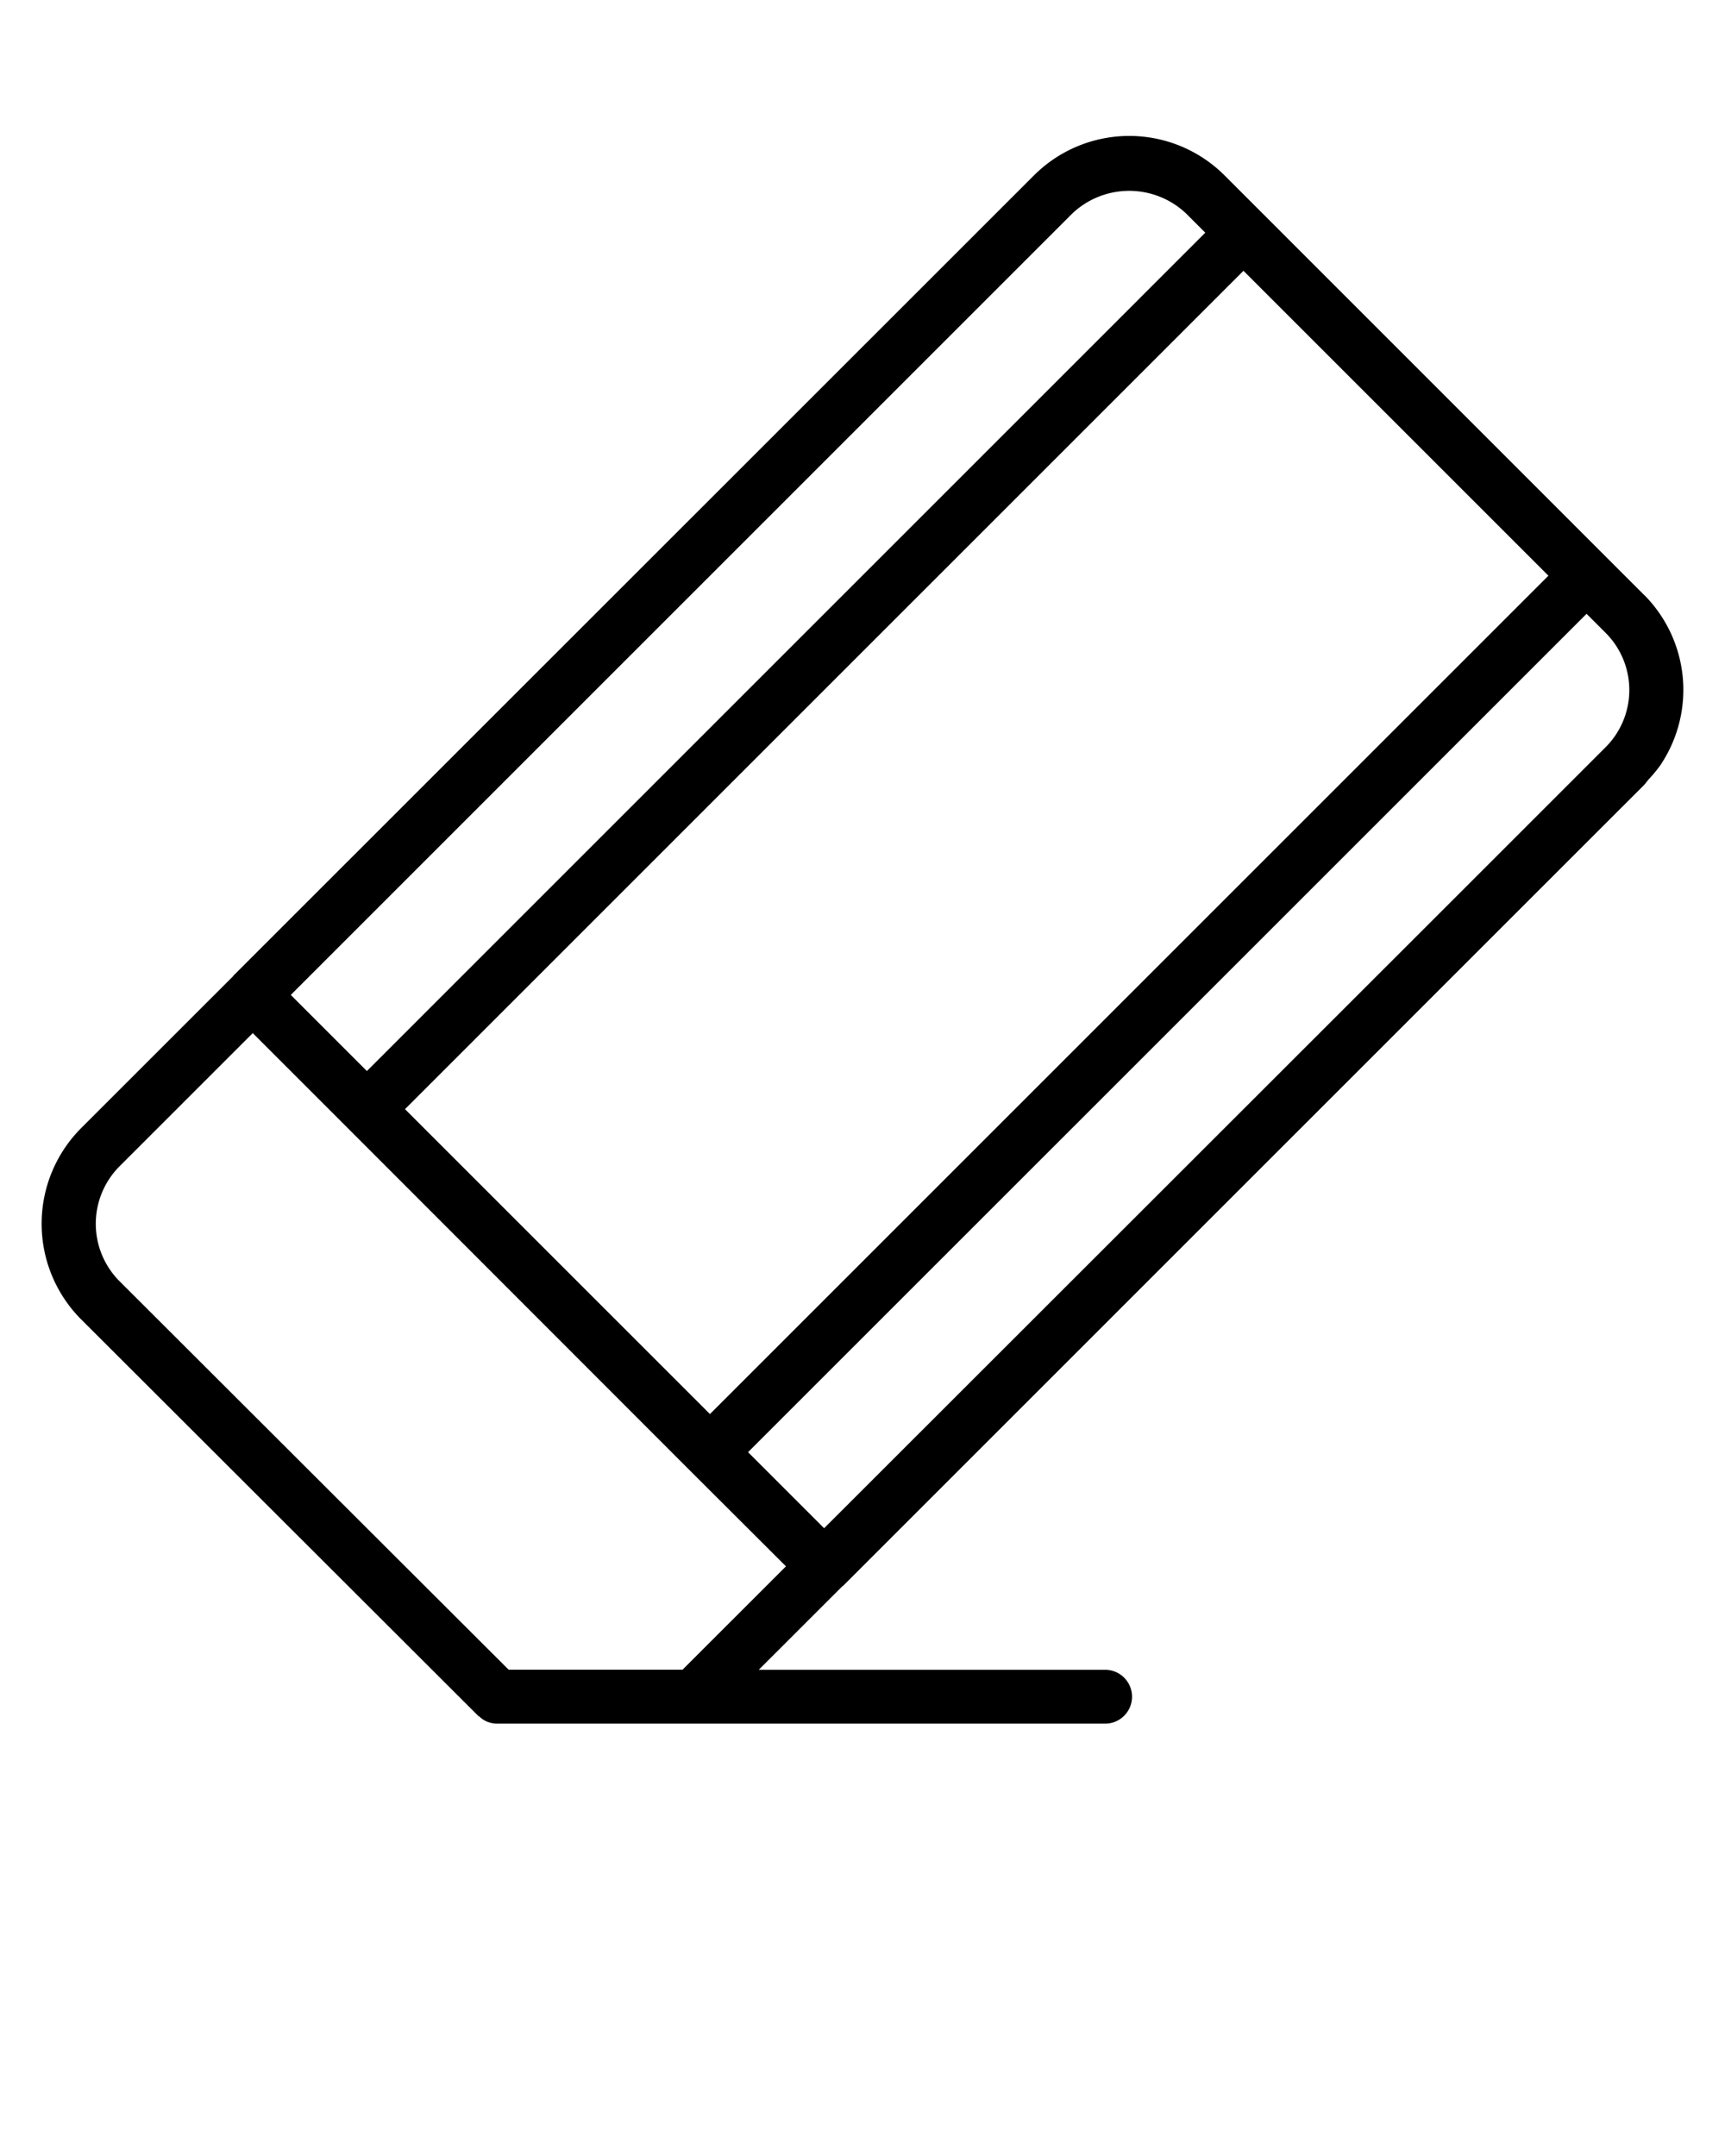 <svg xmlns="http://www.w3.org/2000/svg" data-name="Layer 1" viewBox="0 0 32 40" x="0px" y="0px"><path d="M30.494,11.033l-.706-.706h0L23.423,3.961l-.707-.707a2.5,2.5,0,0,0-3.535,0L4.331,18.1s-.006.01-.01.015L1.5,20.935a2.514,2.514,0,0,0,0,3.538l7.37,7.36c.007.007.016.009.023.015a.5.5,0,0,0,.139.092.5.5,0,0,0,.191.039H20.5a.5.5,0,0,0,0-1H14.076l1.548-1.547c.006-.006.014-.008.02-.014L27.88,17.182l2.612-2.611c.037-.037.063-.081.1-.12a2.519,2.519,0,0,0,.221-.271l.008-.014a2.5,2.5,0,0,0-.325-3.133ZM23.067,5.024l5.657,5.657L13.17,26.235,7.513,20.578Zm-3.18-1.058a1.535,1.535,0,0,1,2.121,0l.351.351L6.806,19.871,5.394,18.459ZM12.661,30.978H9.436L2.214,23.767a1.51,1.51,0,0,1,0-2.125l2.475-2.475,1.764,1.764h0L12.816,27.3,14.58,29.06ZM29.789,13.859l0,0L27.17,16.478,15.288,28.353l-1.411-1.411L29.432,11.388l.354.354A1.5,1.5,0,0,1,29.789,13.859Z"/></svg>